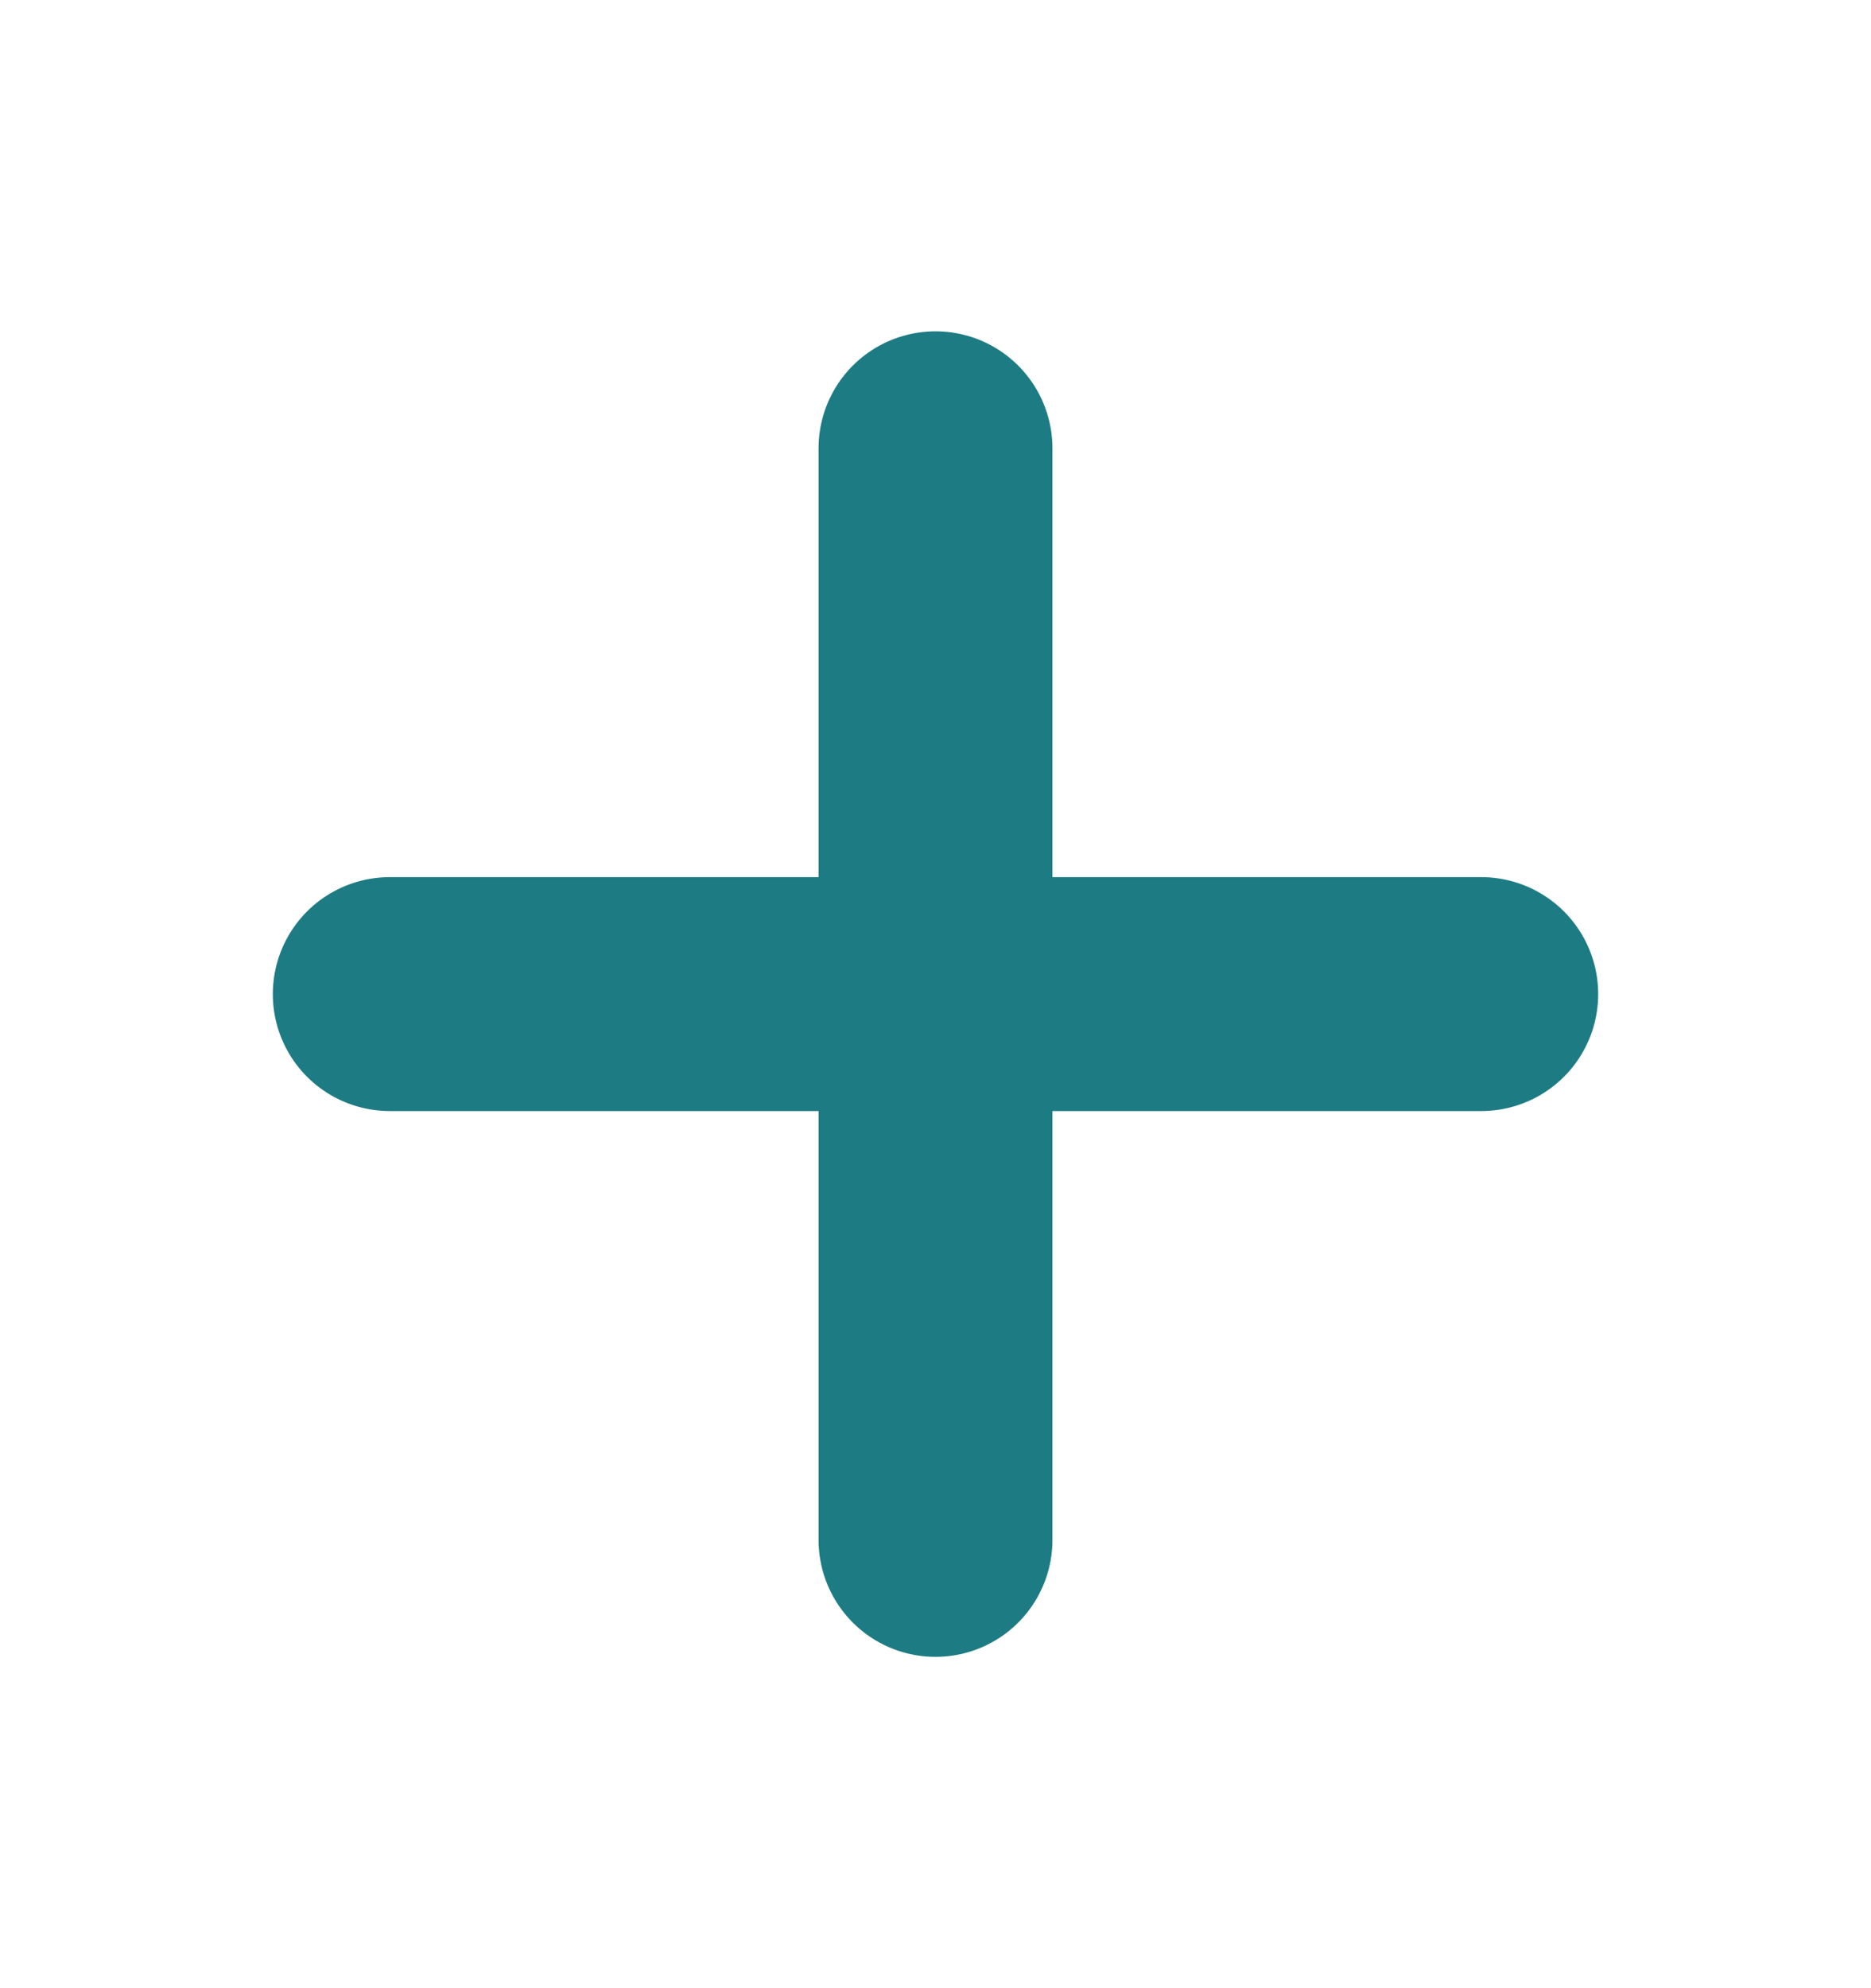 <svg width="16" height="17" viewBox="0 0 16 17" fill="none" xmlns="http://www.w3.org/2000/svg">
    <path d="M8 3.833V13.167" stroke="#1D7B83" stroke-width="2" stroke-linecap="round"
        stroke-linejoin="round" />
    <path d="M3.333 8.5H12.667" stroke="#1D7B83" stroke-width="2" stroke-linecap="round"
        stroke-linejoin="round" />
</svg>